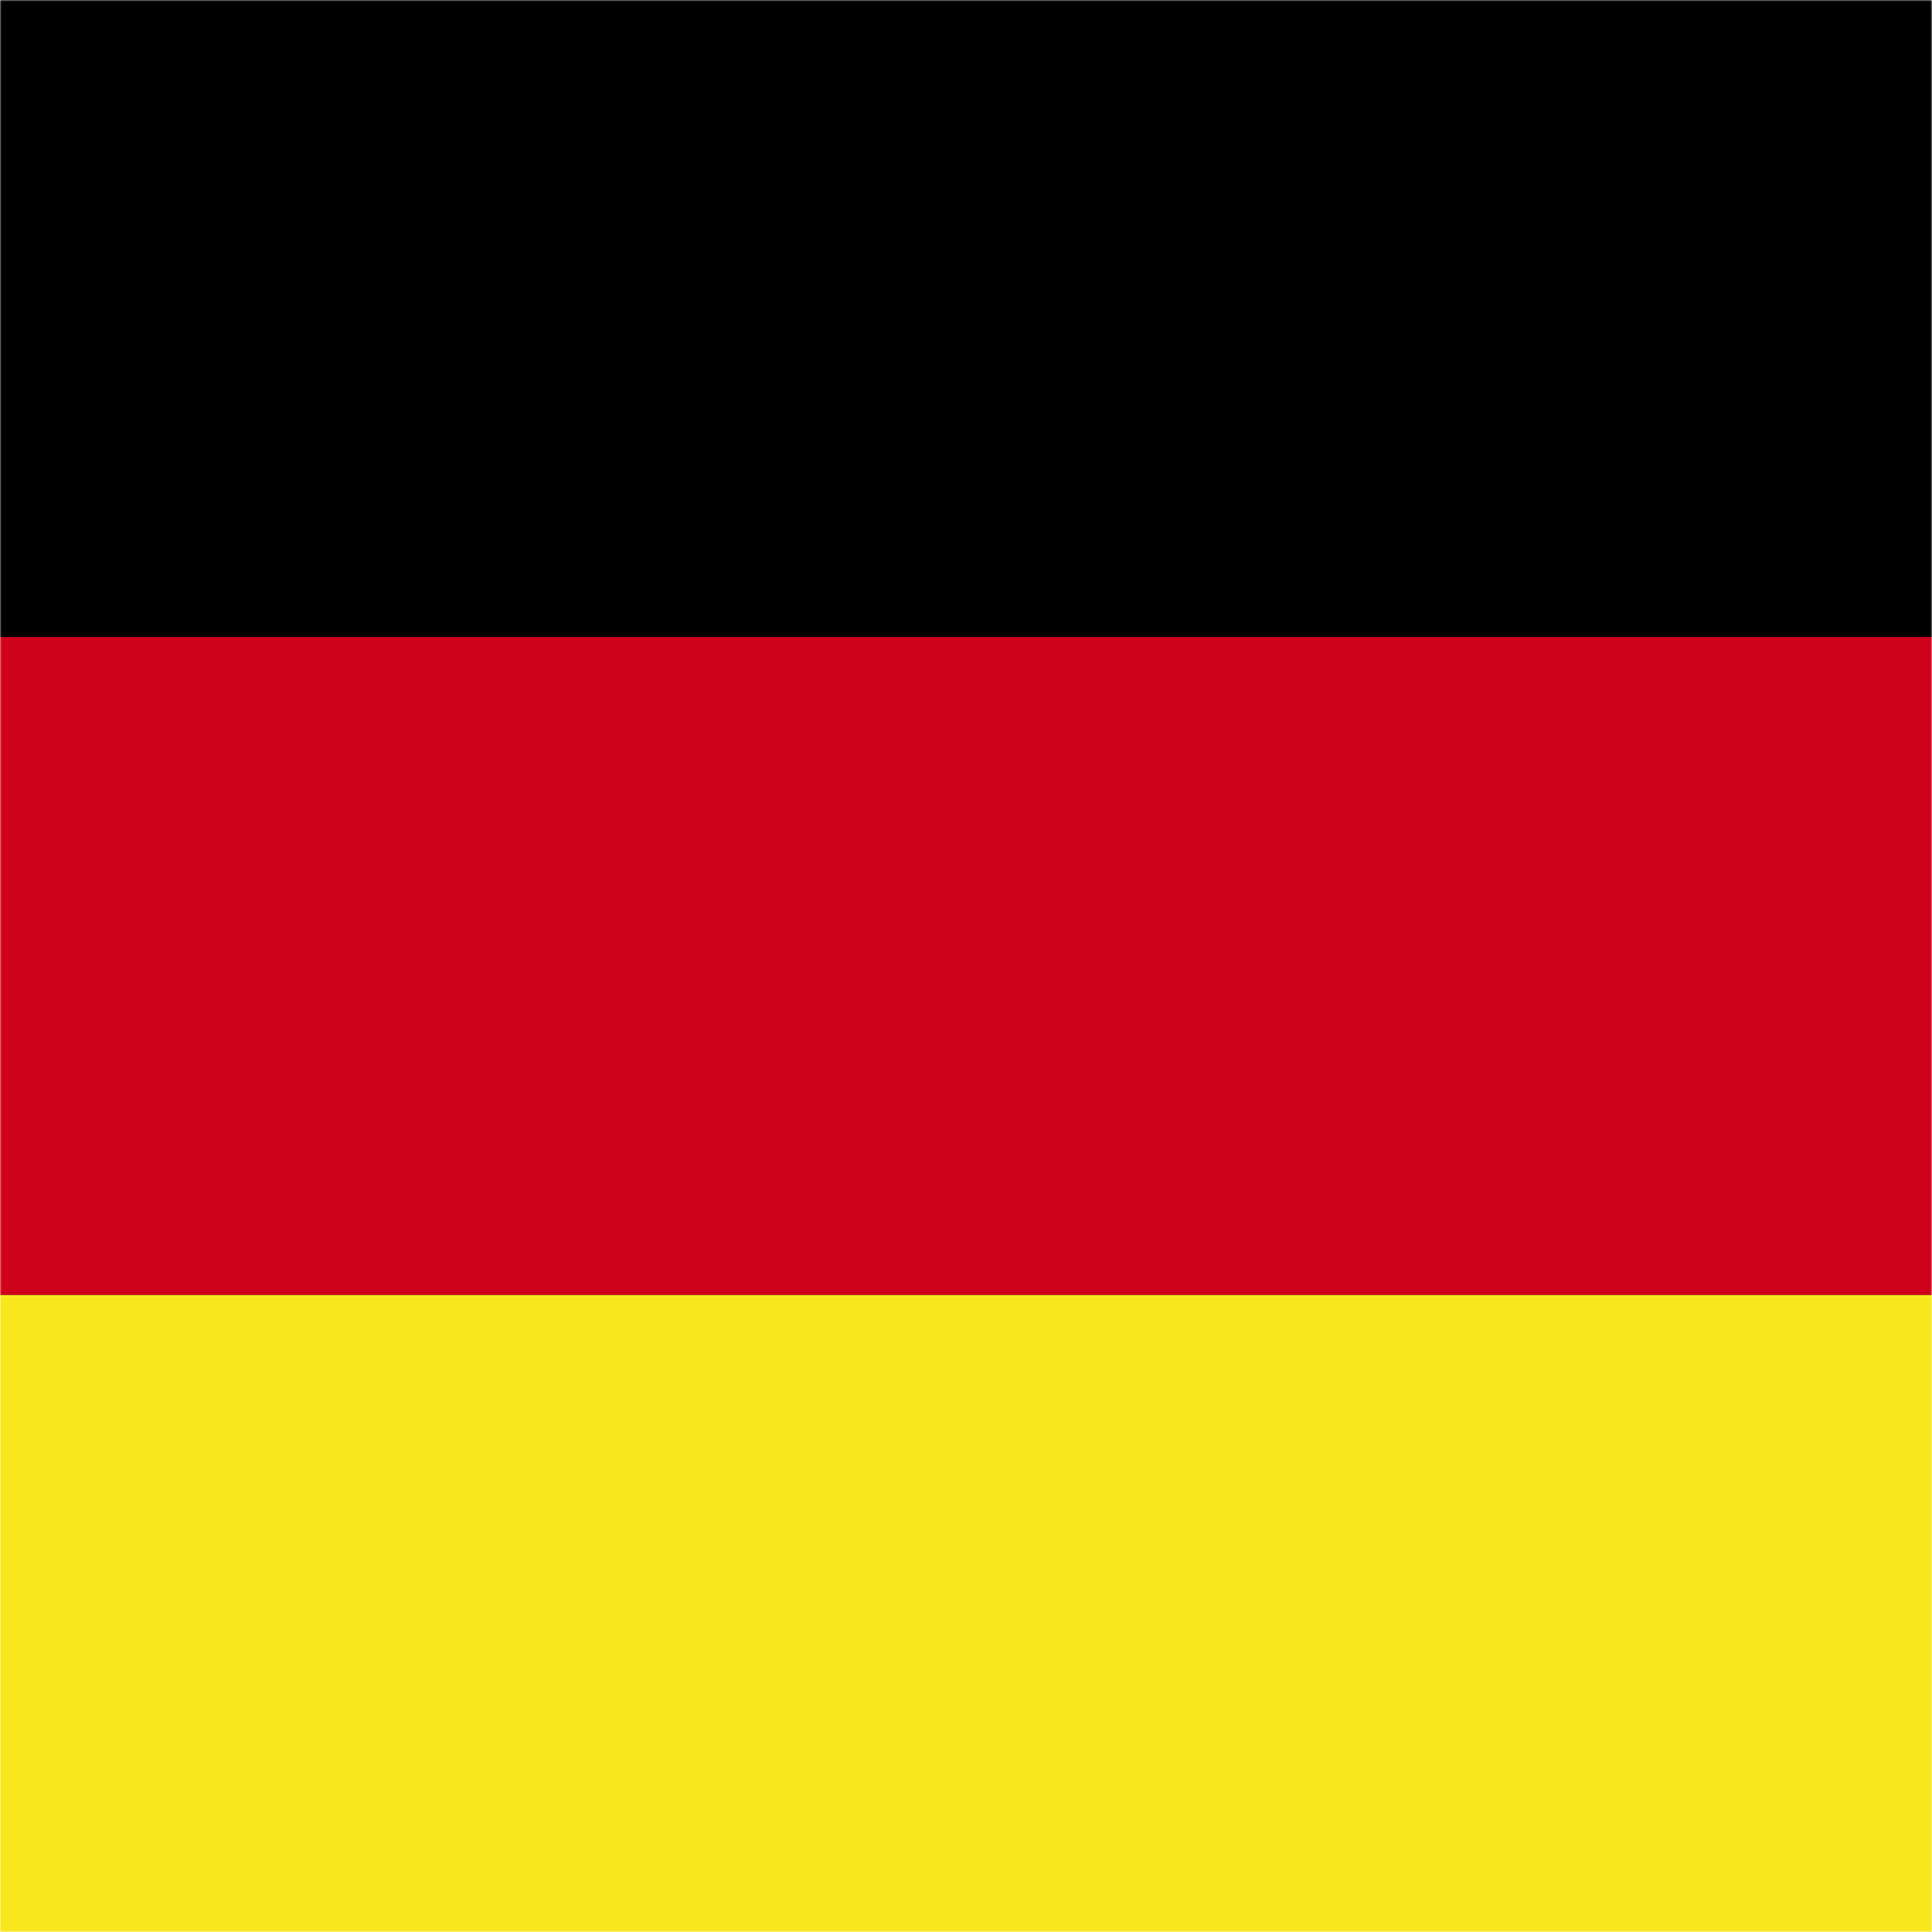 <svg width="643" height="643" viewBox="0 0 643 643" fill="none" xmlns="http://www.w3.org/2000/svg">
<mask id="mask0" mask-type="alpha" maskUnits="userSpaceOnUse" x="0" y="0" width="643" height="643">
<path d="M643 0H0V643H643V0Z" fill="white"/>
</mask>
<g mask="url(#mask0)">
<path d="M643 0H0V643H643V0Z" fill="black"/>
<path d="M643 212H0V431H643V212Z" fill="#D0021B"/>
<path d="M643 431H0V650H643V431Z" fill="#F8E71C"/>
</g>
</svg>
